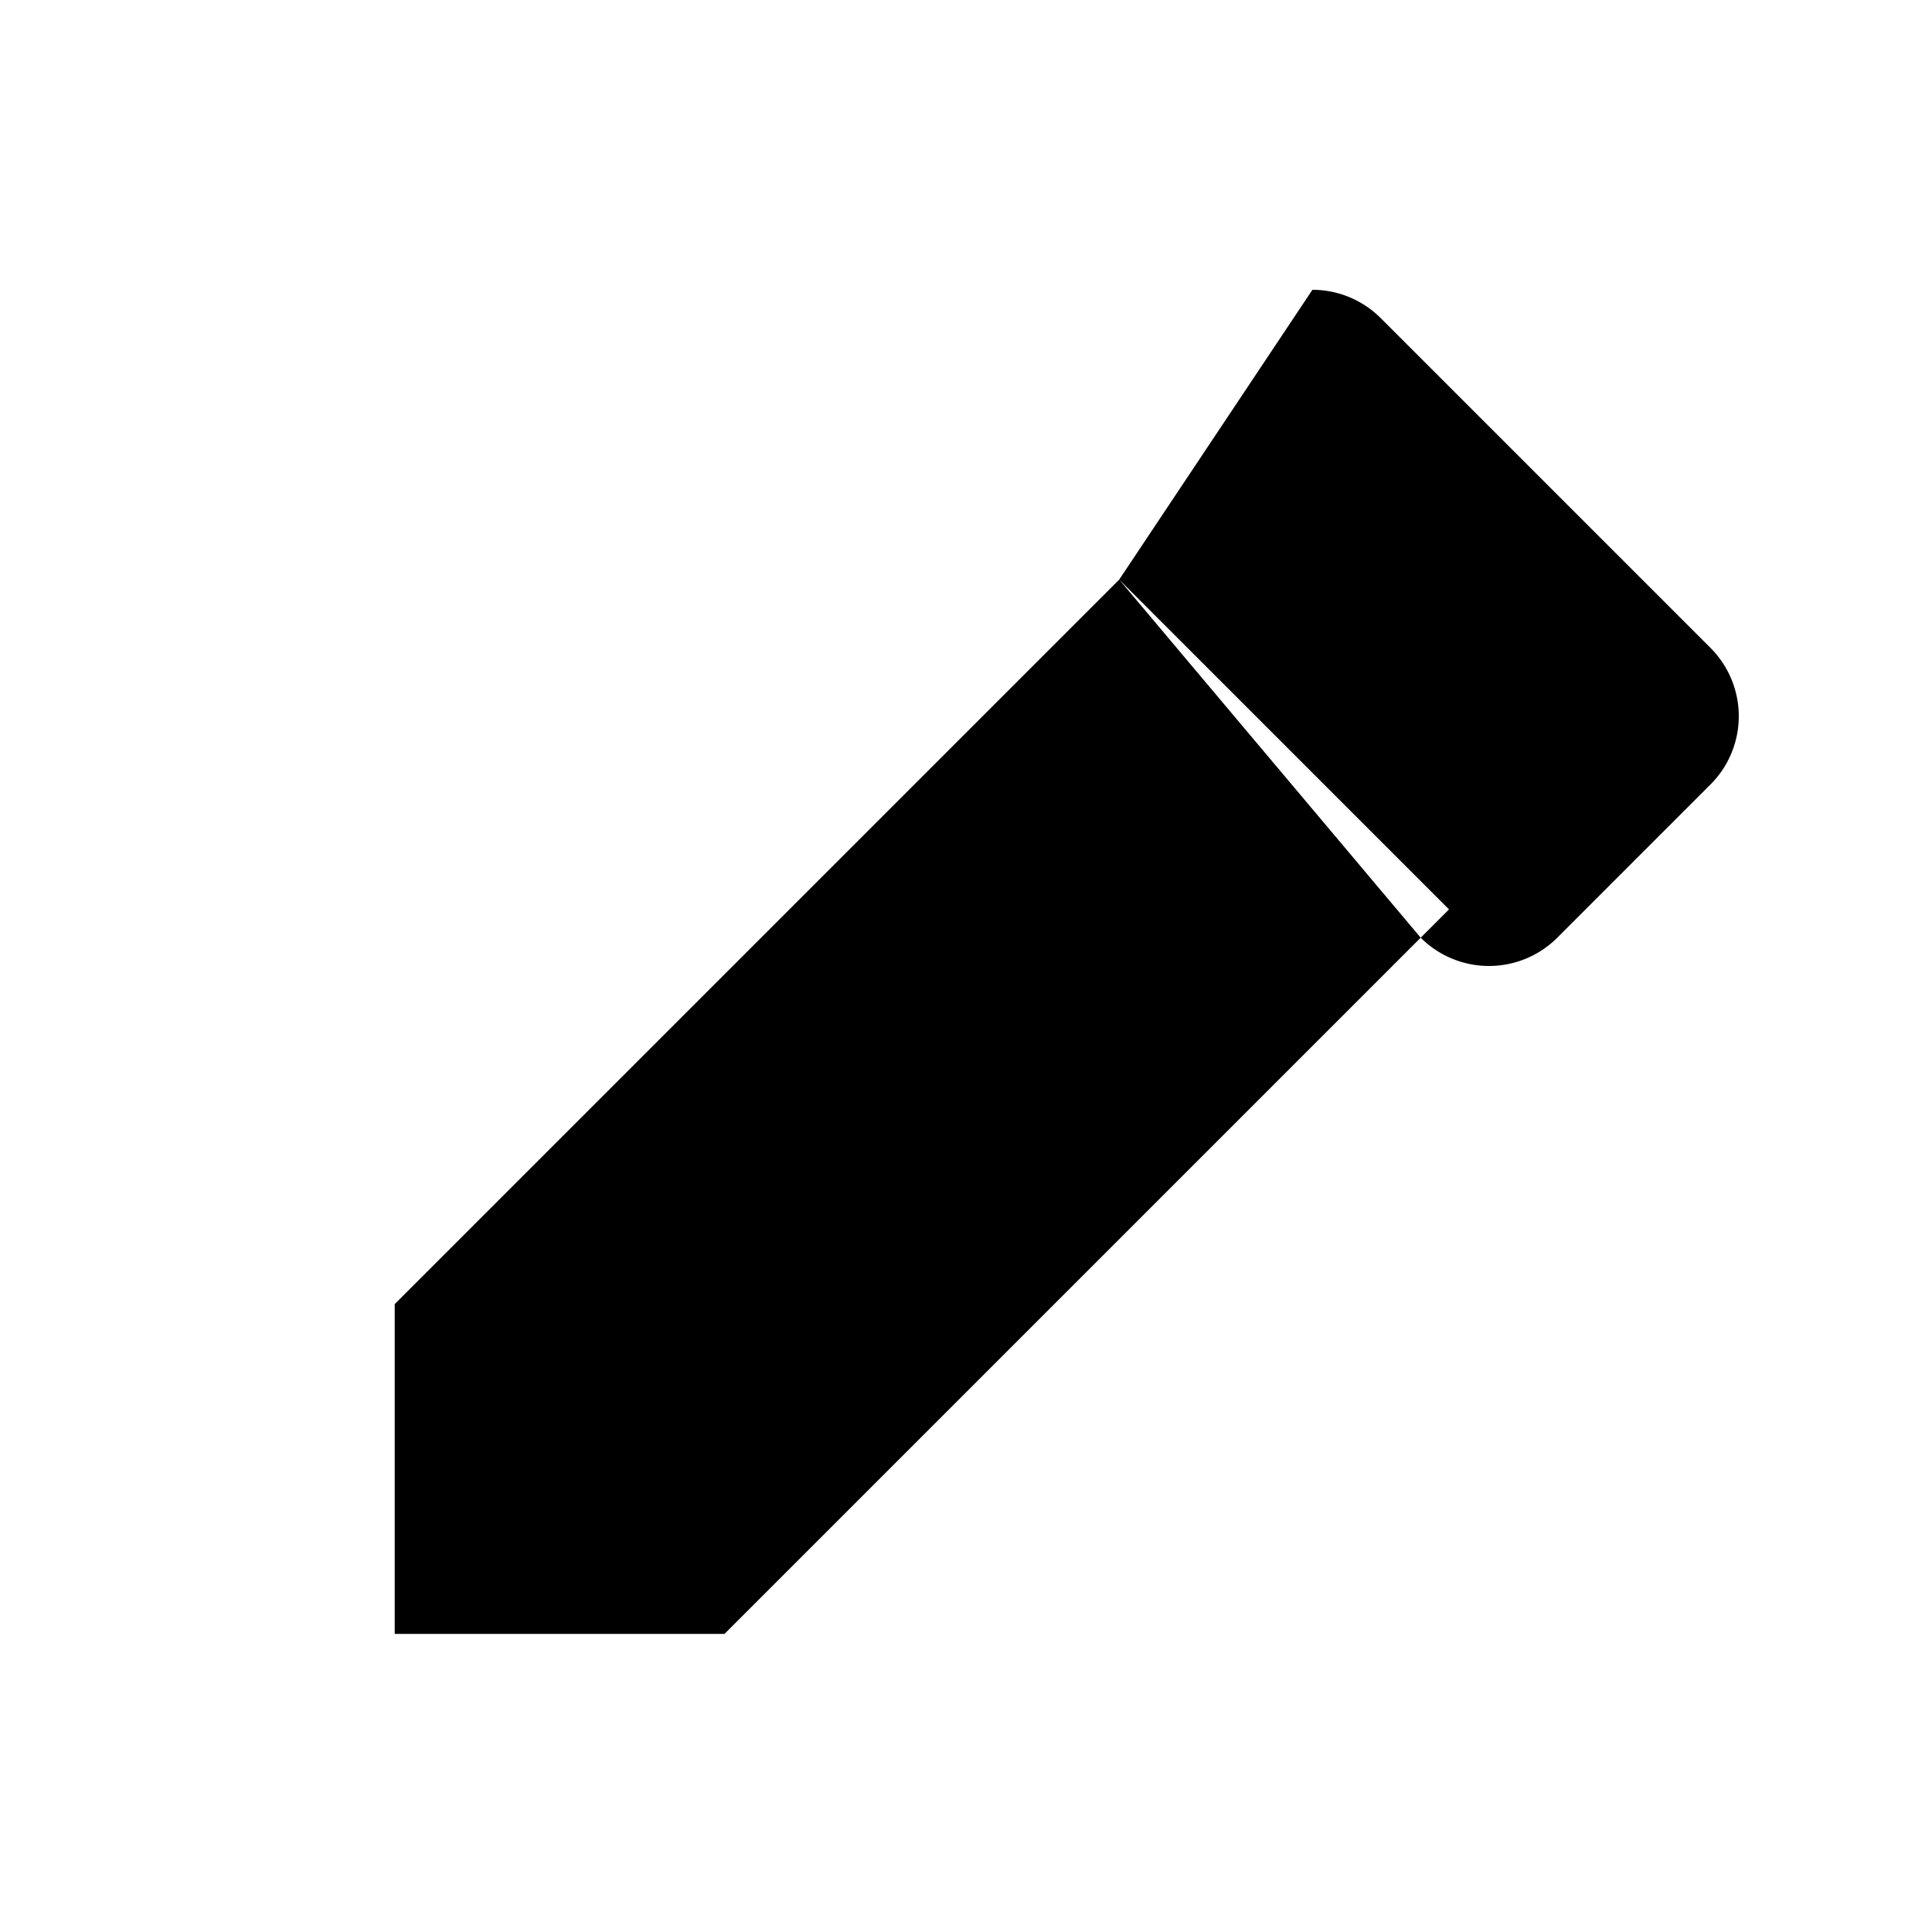 <svg width="20" height="20" viewBox="0 0 20 20" fill="none" xmlns="http://www.w3.org/2000/svg">
<path d="M13.586 3a1 1 0 0 1 .707.293l3.414 3.414a1 1 0 0 1 0 1.414l-1.586 1.586a1 1 0 0 1-1.414 0L11.586 6 13.586 3ZM11.586 6l-7.5 7.5v3.414h3.414l7.5-7.5L11.586 6Z" fill="currentColor"/>
</svg>

